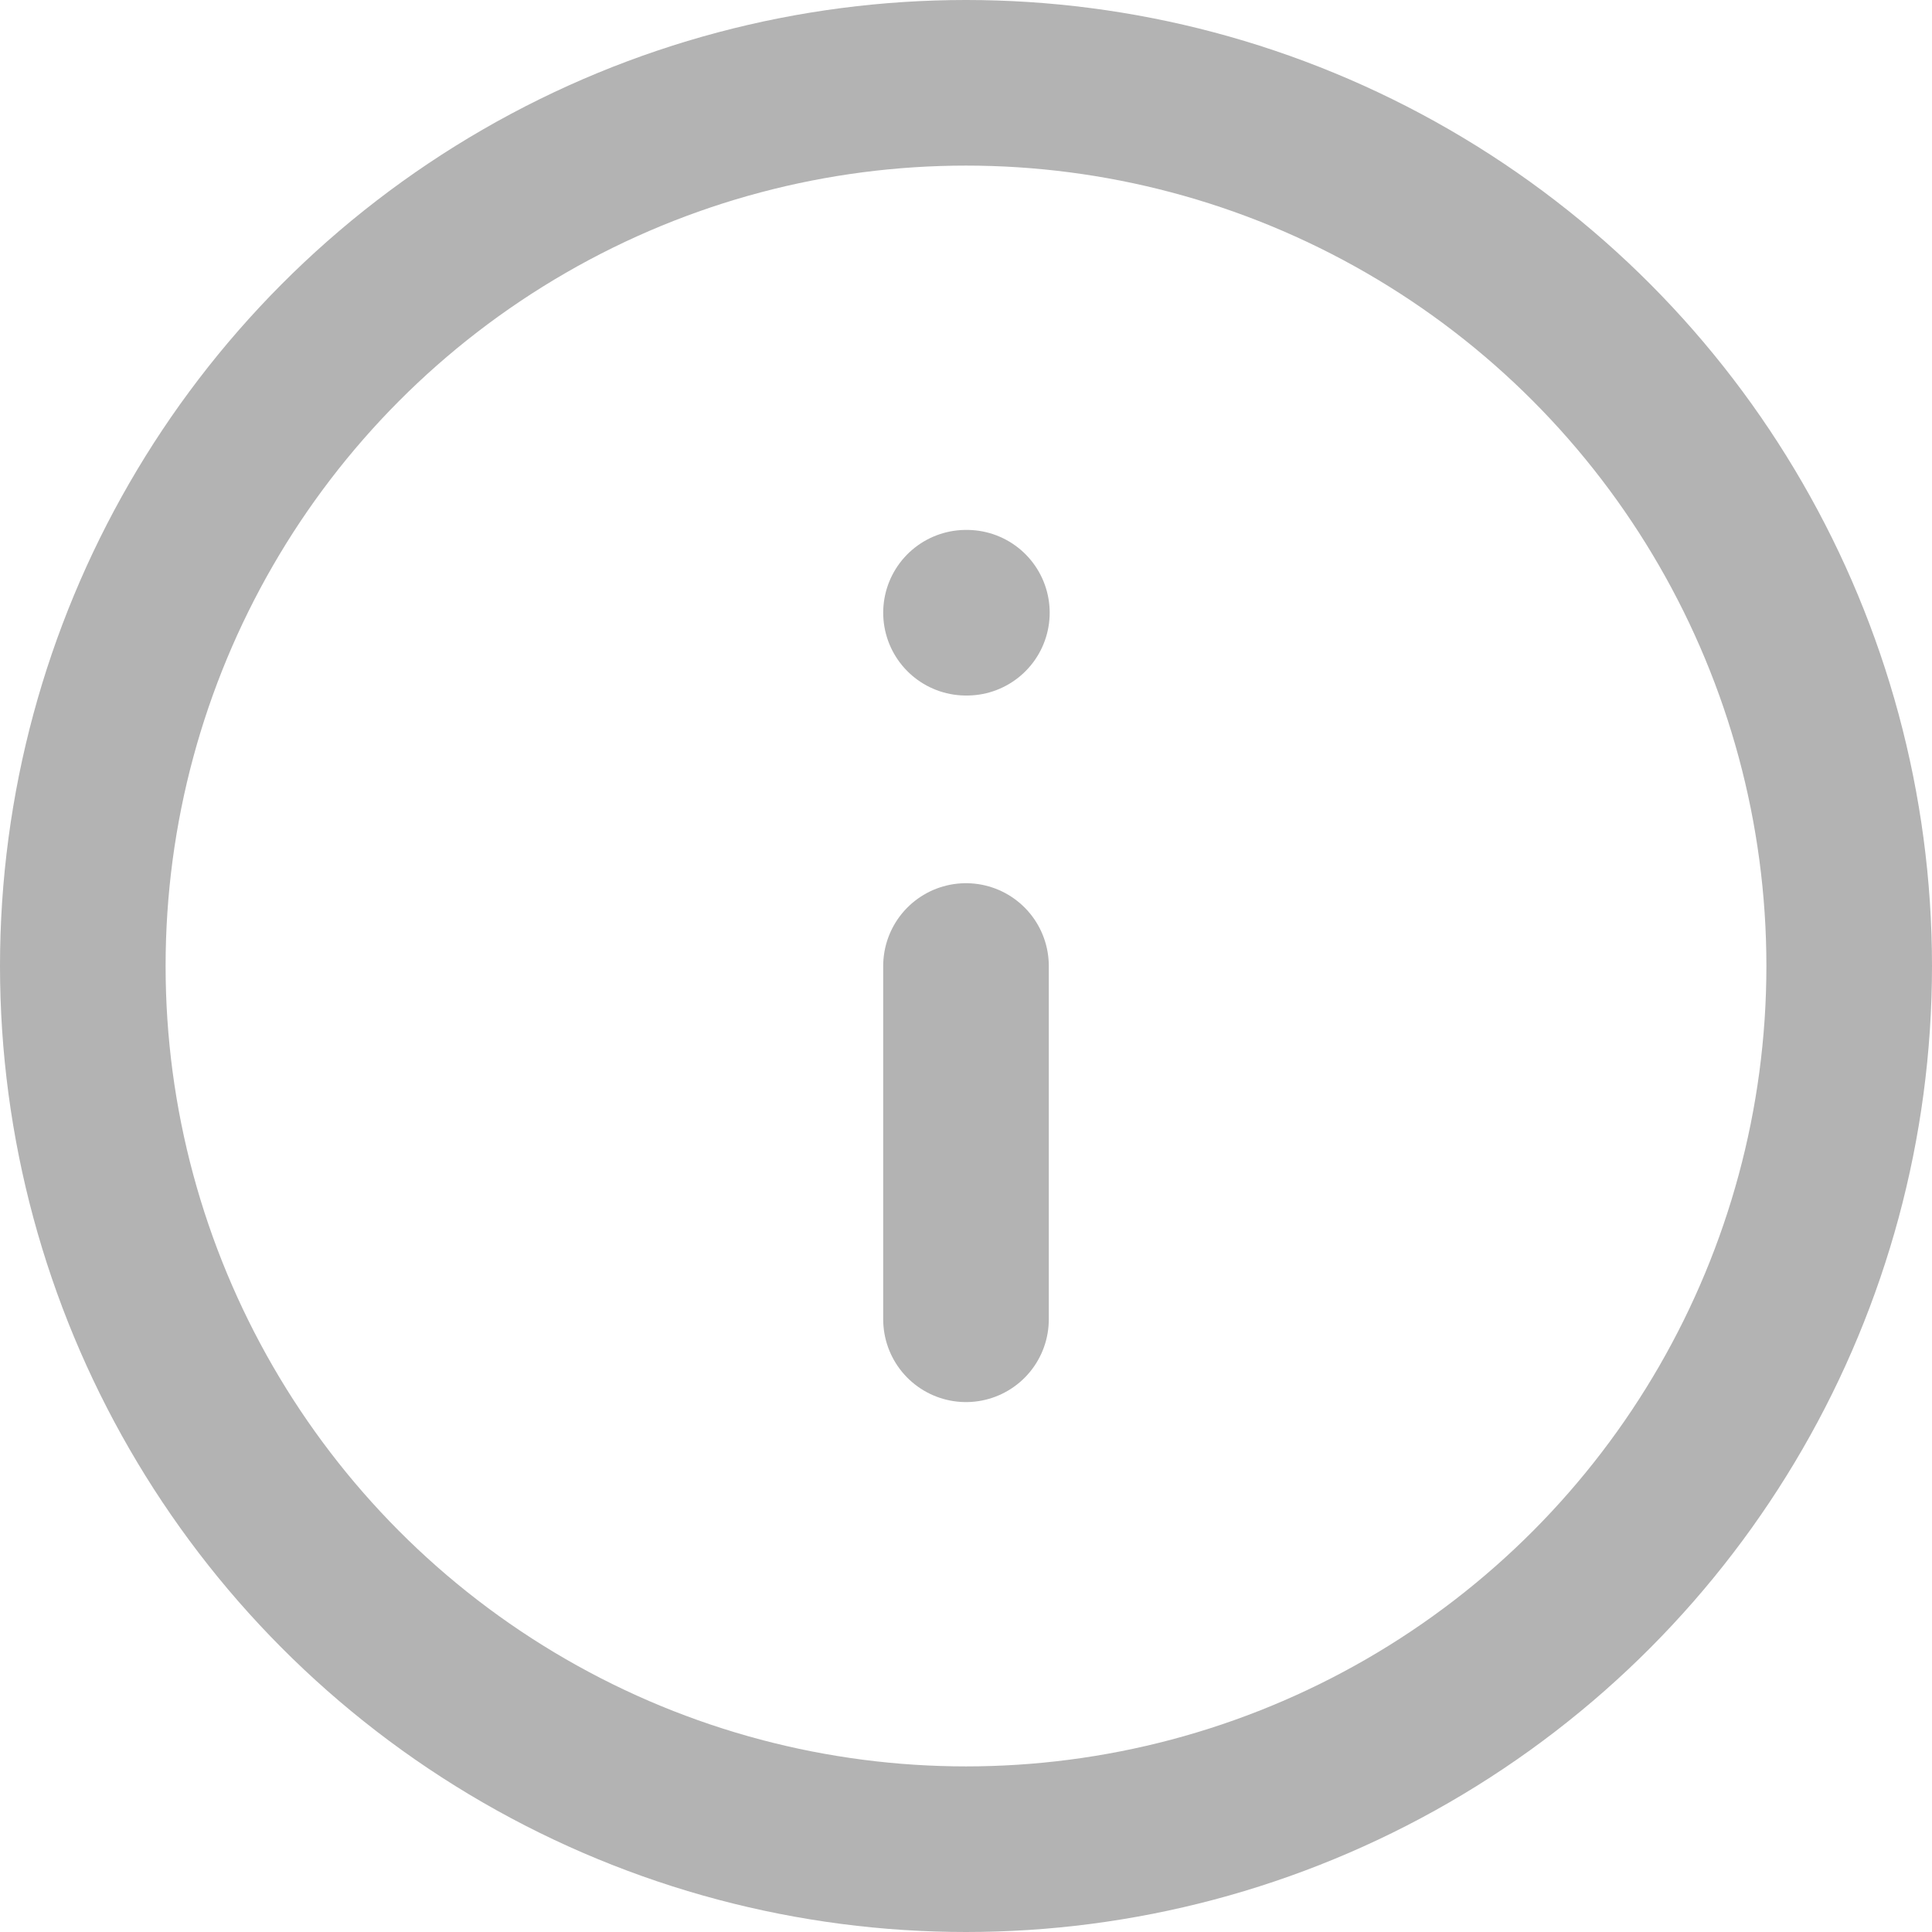 <svg xmlns="http://www.w3.org/2000/svg" width="17.5" height="17.5" viewBox="0 0 17.5 17.5">
    <g transform="translate(-1.25 -1.25)" style="opacity:.3">
        <circle data-name="Ellipse 23" cx="8" cy="8" r="8" transform="translate(2 2)" style="fill:none;stroke:#000;stroke-linecap:round;stroke-linejoin:round;stroke-width:1.5px"/>
        <path data-name="Line 9" transform="translate(10 10)" style="fill:none;stroke:#000;stroke-linecap:round;stroke-linejoin:round;stroke-width:1.5px" d="M0 3.2V0"/>
        <path data-name="Line 10" transform="translate(10 6.8)" style="fill:none;stroke:#000;stroke-linecap:round;stroke-linejoin:round;stroke-width:1.5px" d="M0 0h.008"/>
    </g>
</svg>
